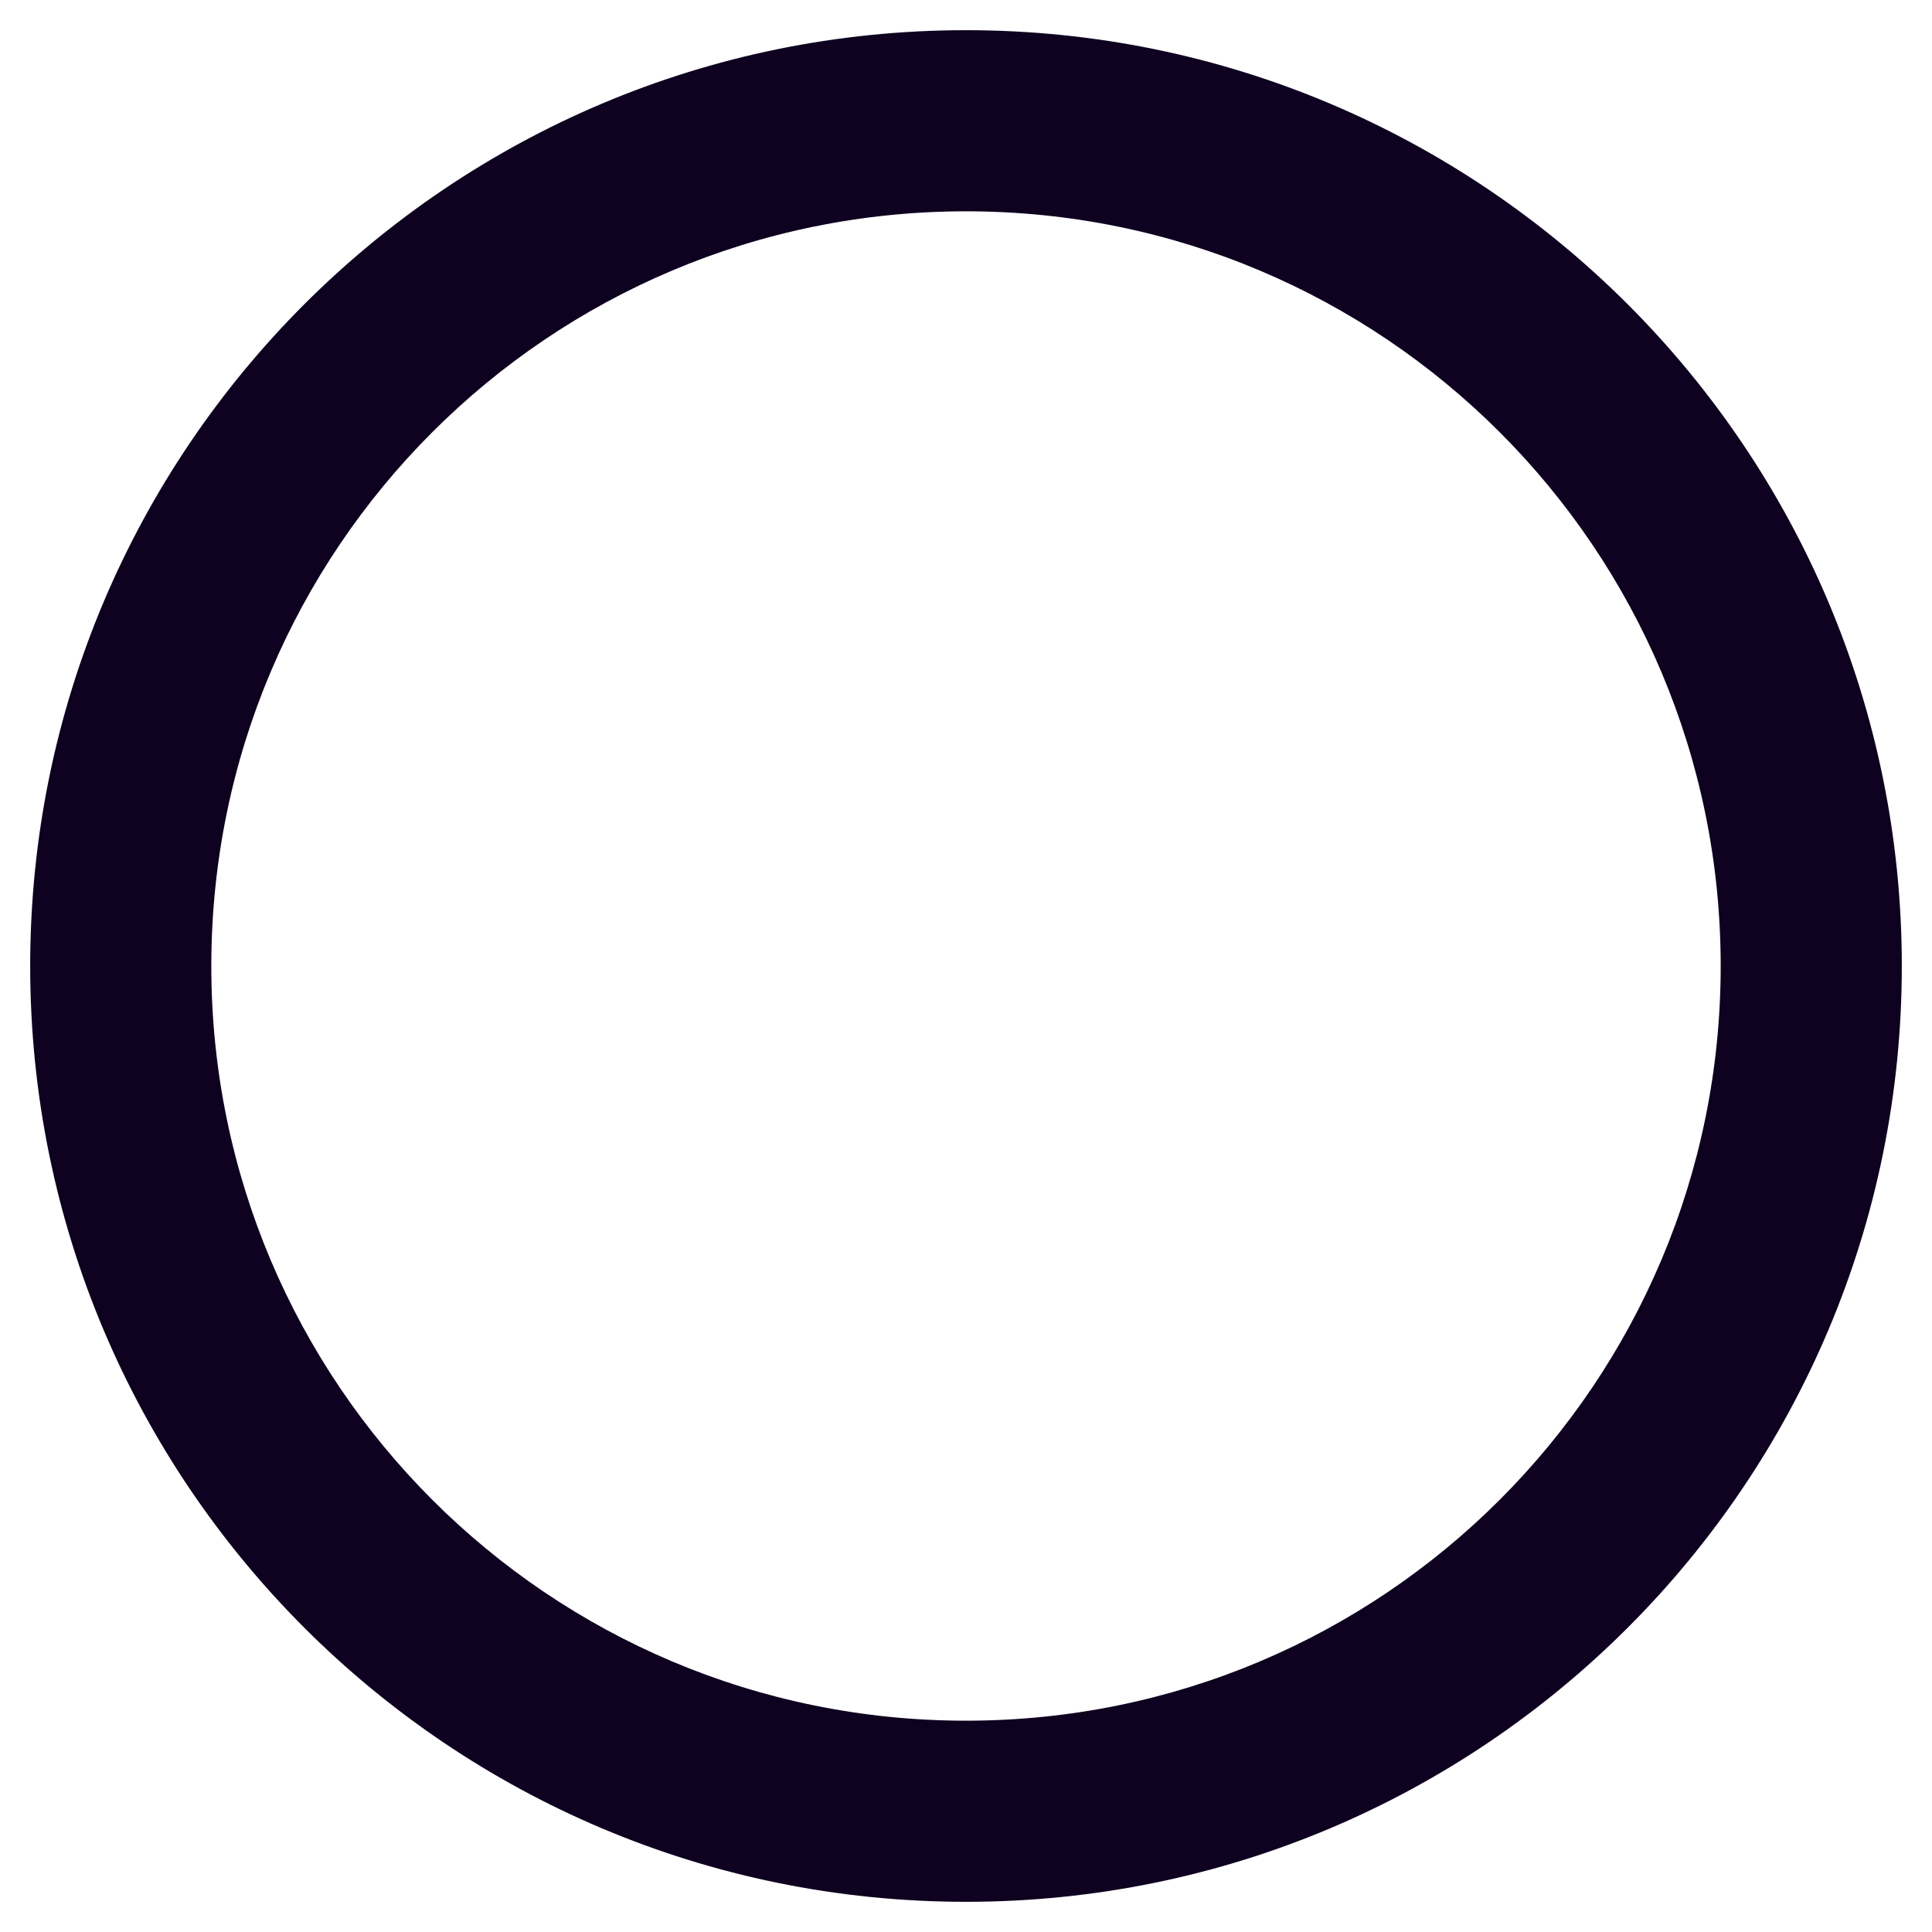 <svg aria-hidden="true" 
data-prefix="far" 
data-icon="check-circle" 
class="svg-inline--fa fa-check-circle fa-w-16" 
role="img" 
xmlns="http://www.w3.org/2000/svg" 
viewBox="0 0 512 512">
<path fill="#0e0220" 
d="M256 8C119.033 8 8 119.033 8 256s111.033 248 248 248 248-111.033 248-248S392.967 8 256 8zm0 48c110.532 0 200 89.451 200 200 0 110.532-89.451 200-200 200-110.532 0-200-89.451-200-200 0-110.532 89.451-200 200-200m140.204 "></path></svg>